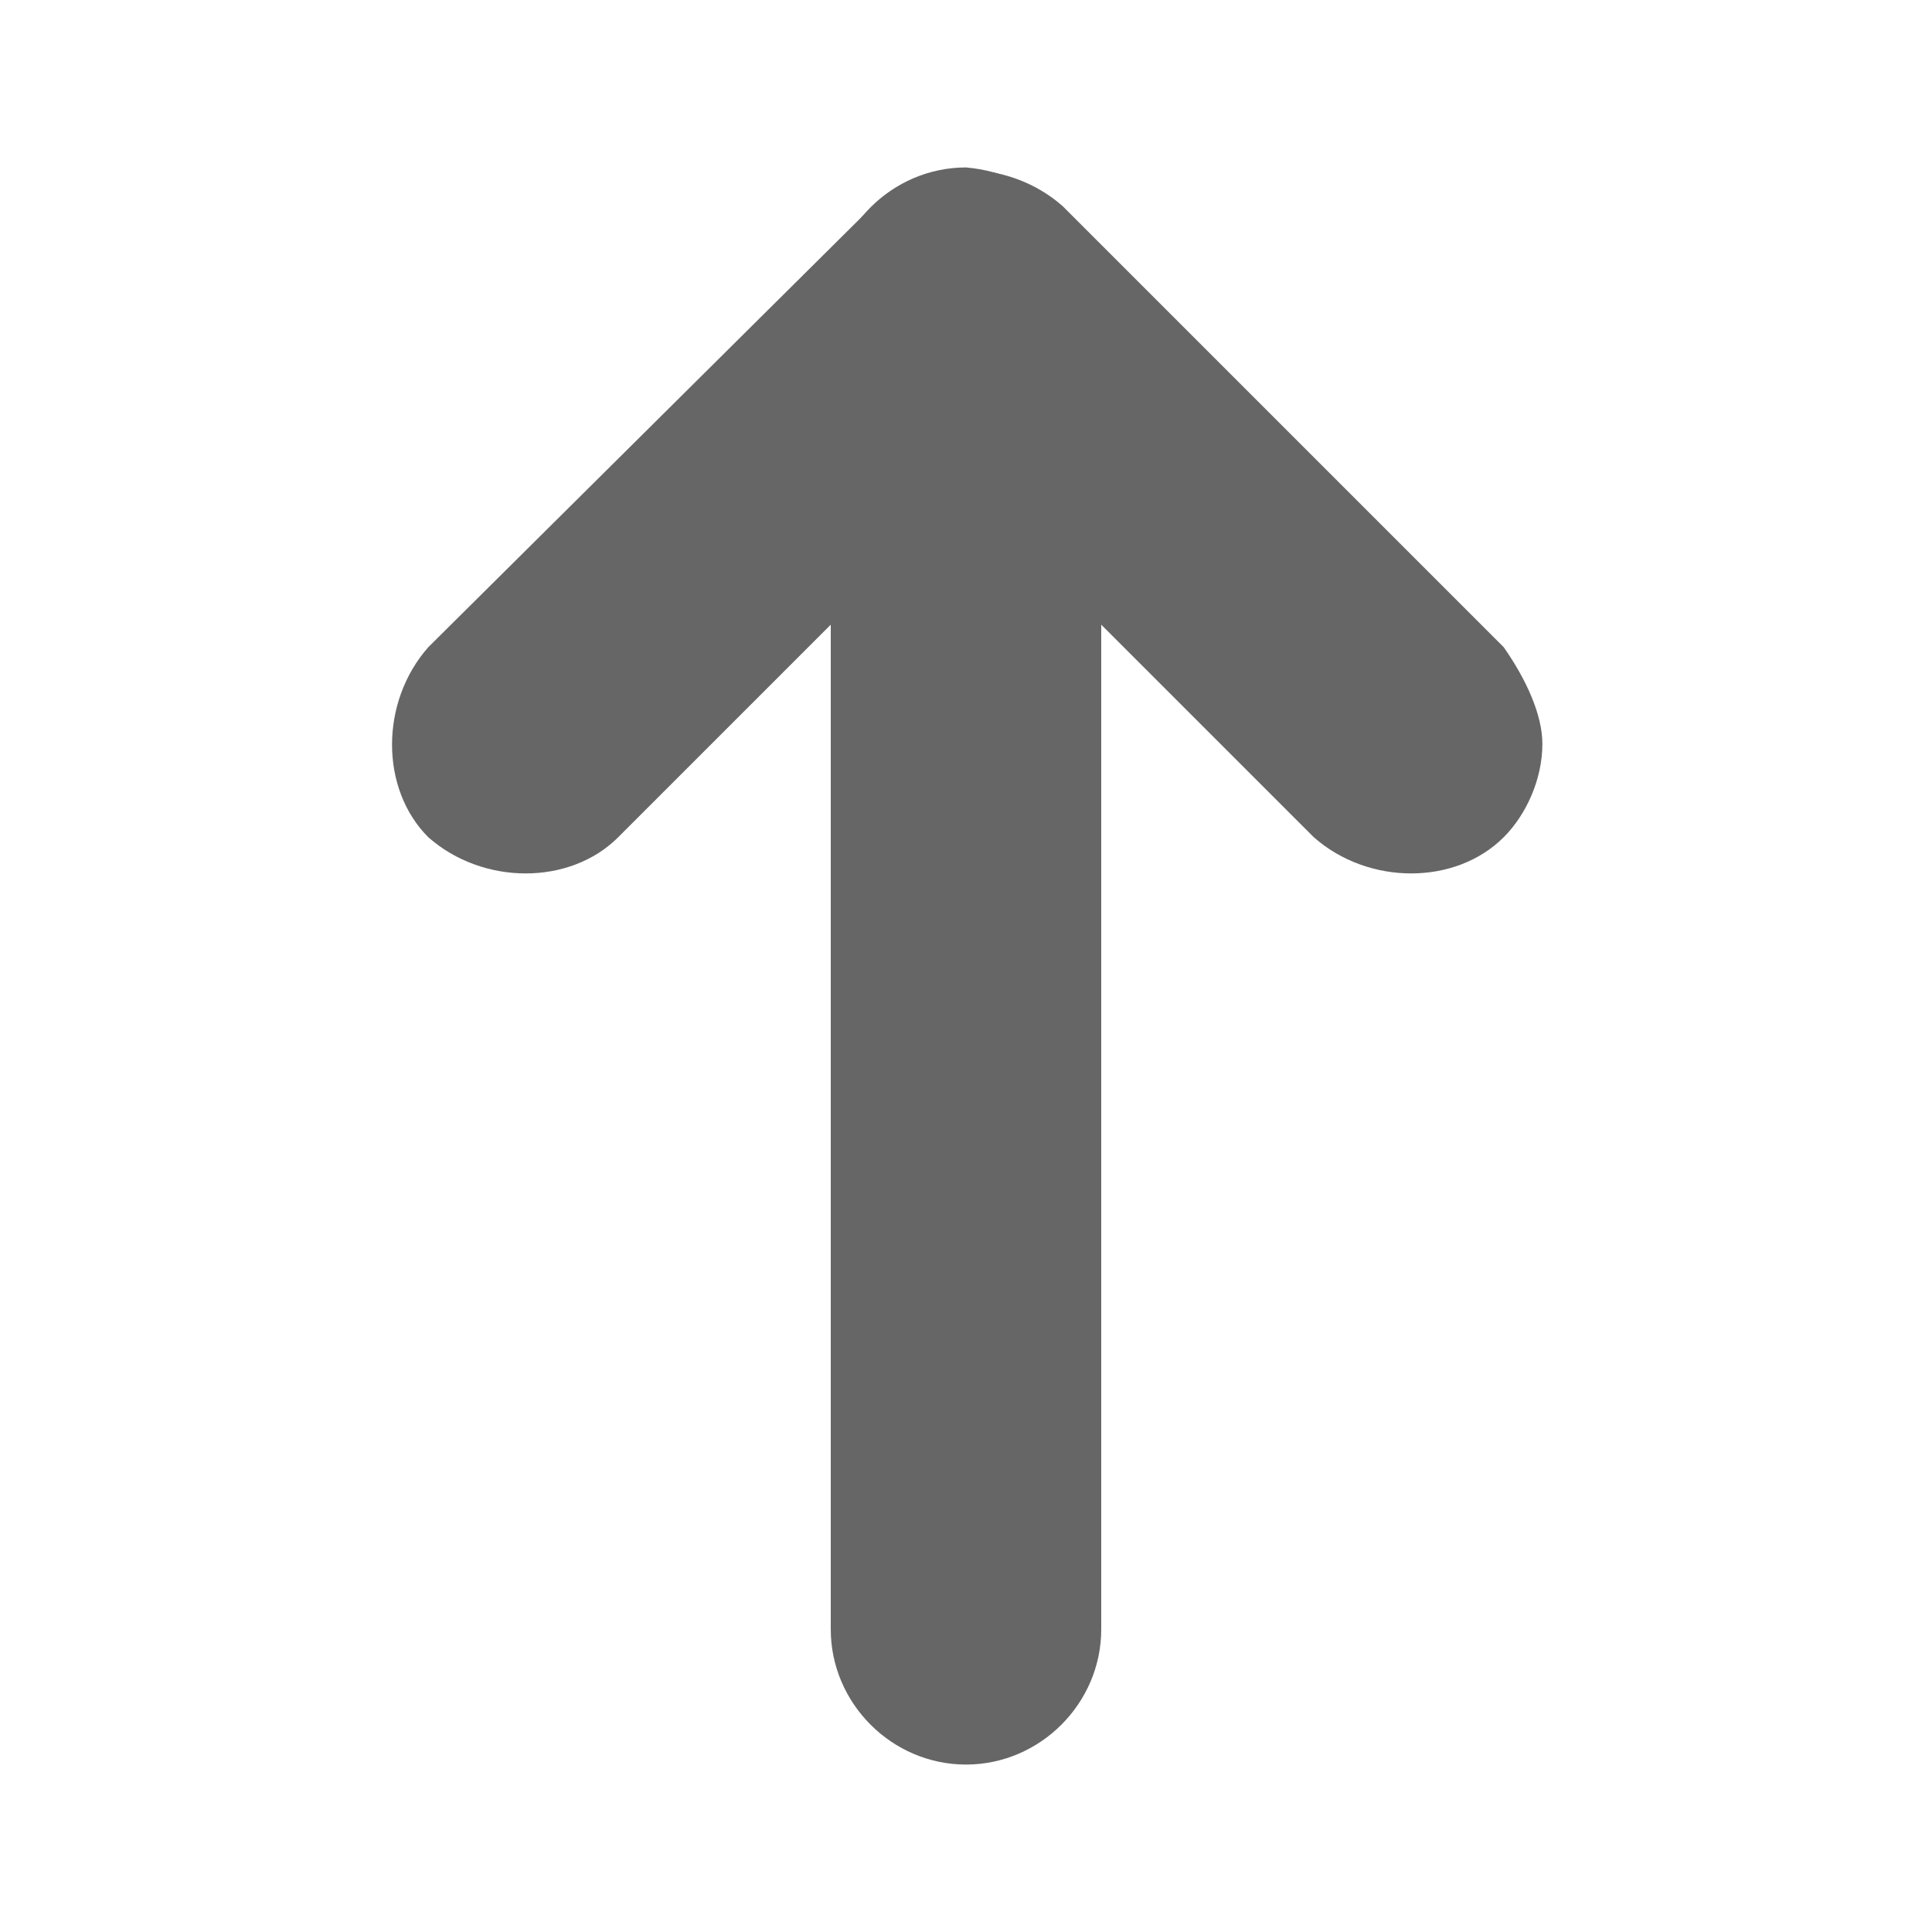 <?xml version="1.0" encoding="utf-8"?>
<!-- Generator: Adobe Illustrator 25.0.1, SVG Export Plug-In . SVG Version: 6.00 Build 0)  -->
<svg version="1.1" id="Capa_1" xmlns="http://www.w3.org/2000/svg" xmlns:xlink="http://www.w3.org/1999/xlink" x="0px" y="0px"
	 viewBox="0 0 60 60" style="enable-background:new 0 0 60 60;" xml:space="preserve">
<style type="text/css">
	.st0{fill:#666666;}
</style>
<g>
	<g>
		<path class="st0" d="M34.2,9.4v41.2c0,2.3-1.9,4.2-4.2,4.2s-4.2-1.9-4.2-4.2V9.4c0-2.3,1.9-4.2,4.2-4.2
			C32.3,5.4,34.2,7.2,34.2,9.4z"/>
	</g>
	<g>
		<path class="st0" d="M47.9,23.1c0,1.1-0.5,2.2-1.2,2.9c-1.5,1.5-4.2,1.5-5.9,0L30,15.2L19.2,26c-1.5,1.5-4.2,1.5-5.9,0
			c-1.5-1.5-1.5-4.2,0-5.9L27.1,6.4c1.5-1.5,4.2-1.5,5.9,0l13.7,13.7C47.4,21.1,47.9,22.2,47.9,23.1z"/>
	</g>
</g>
</svg>
